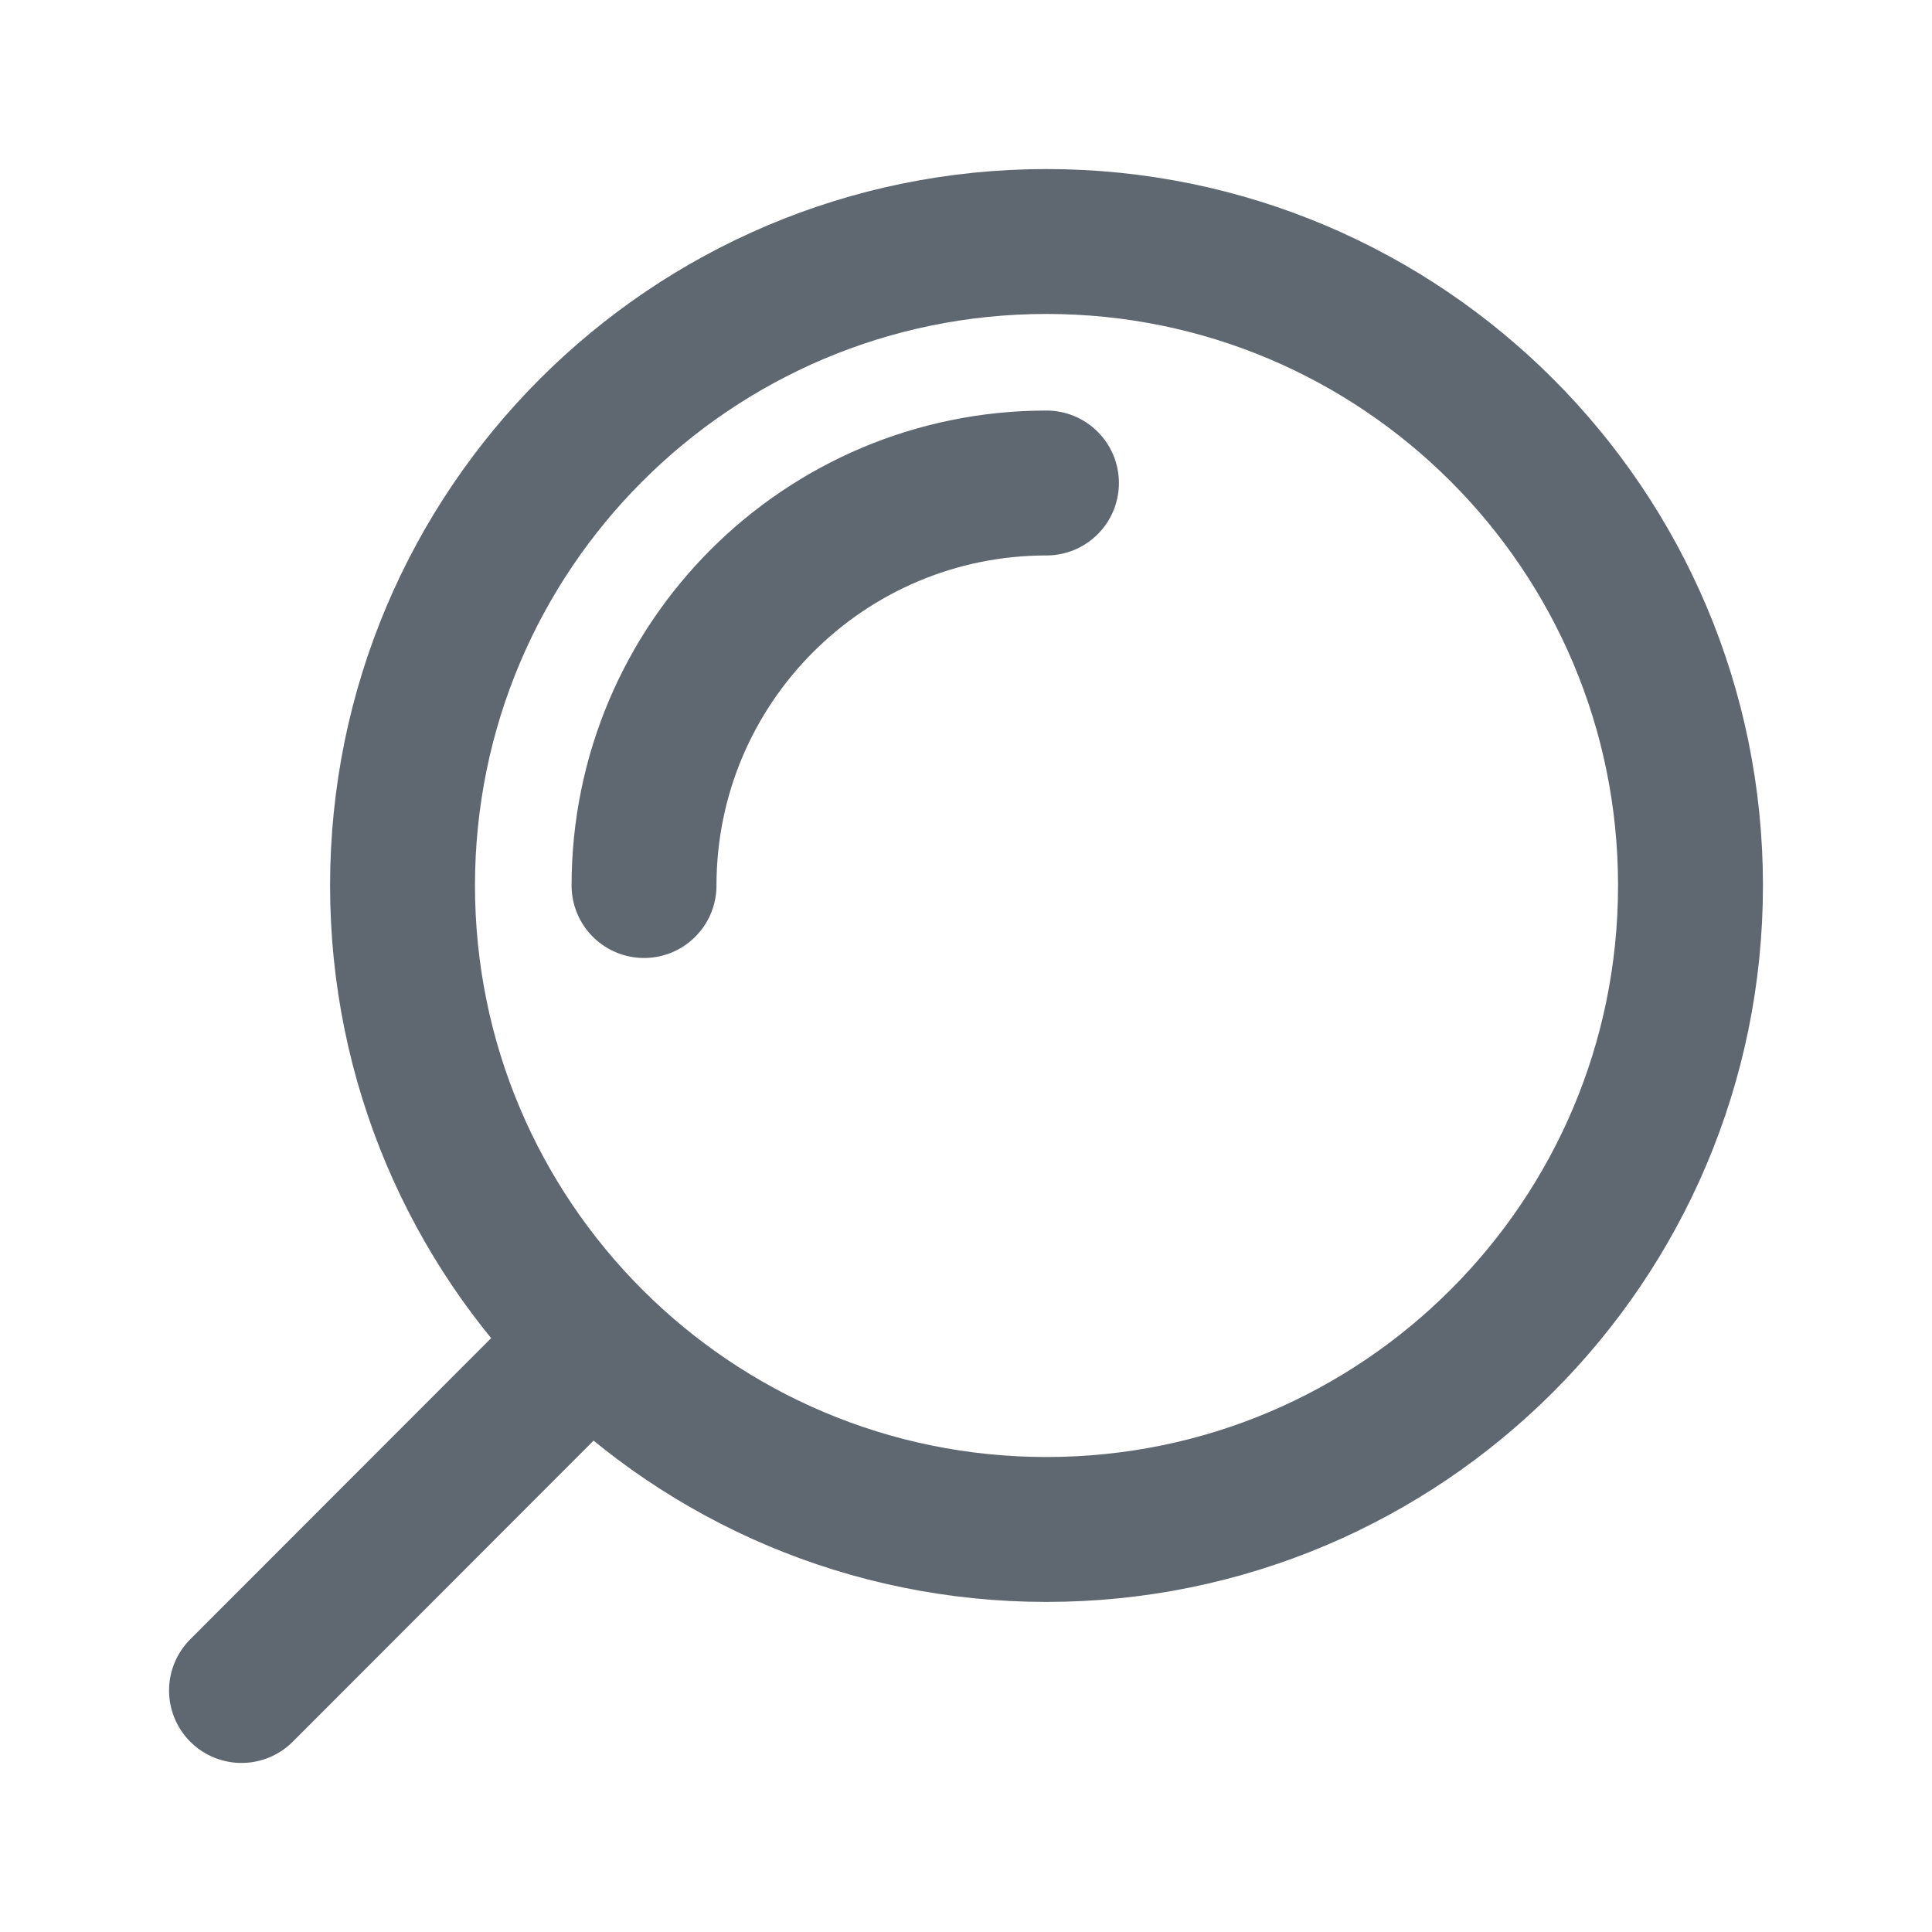 <svg width="20" height="20" viewBox="0 0 20 20" fill="none" xmlns="http://www.w3.org/2000/svg">
<path d="M10.833 5C8.532 5 6.667 6.865 6.667 9.167M6.118 13.879L2.5 17.5M4.167 9.167C4.167 12.849 7.151 15.833 10.833 15.833C14.515 15.833 17.5 12.849 17.5 9.167C17.5 5.485 14.515 2.5 10.833 2.5C7.151 2.5 4.167 5.485 4.167 9.167Z" stroke="#5F6871" stroke-width="1.5" stroke-linecap="round" stroke-linejoin="round"/>
</svg>
